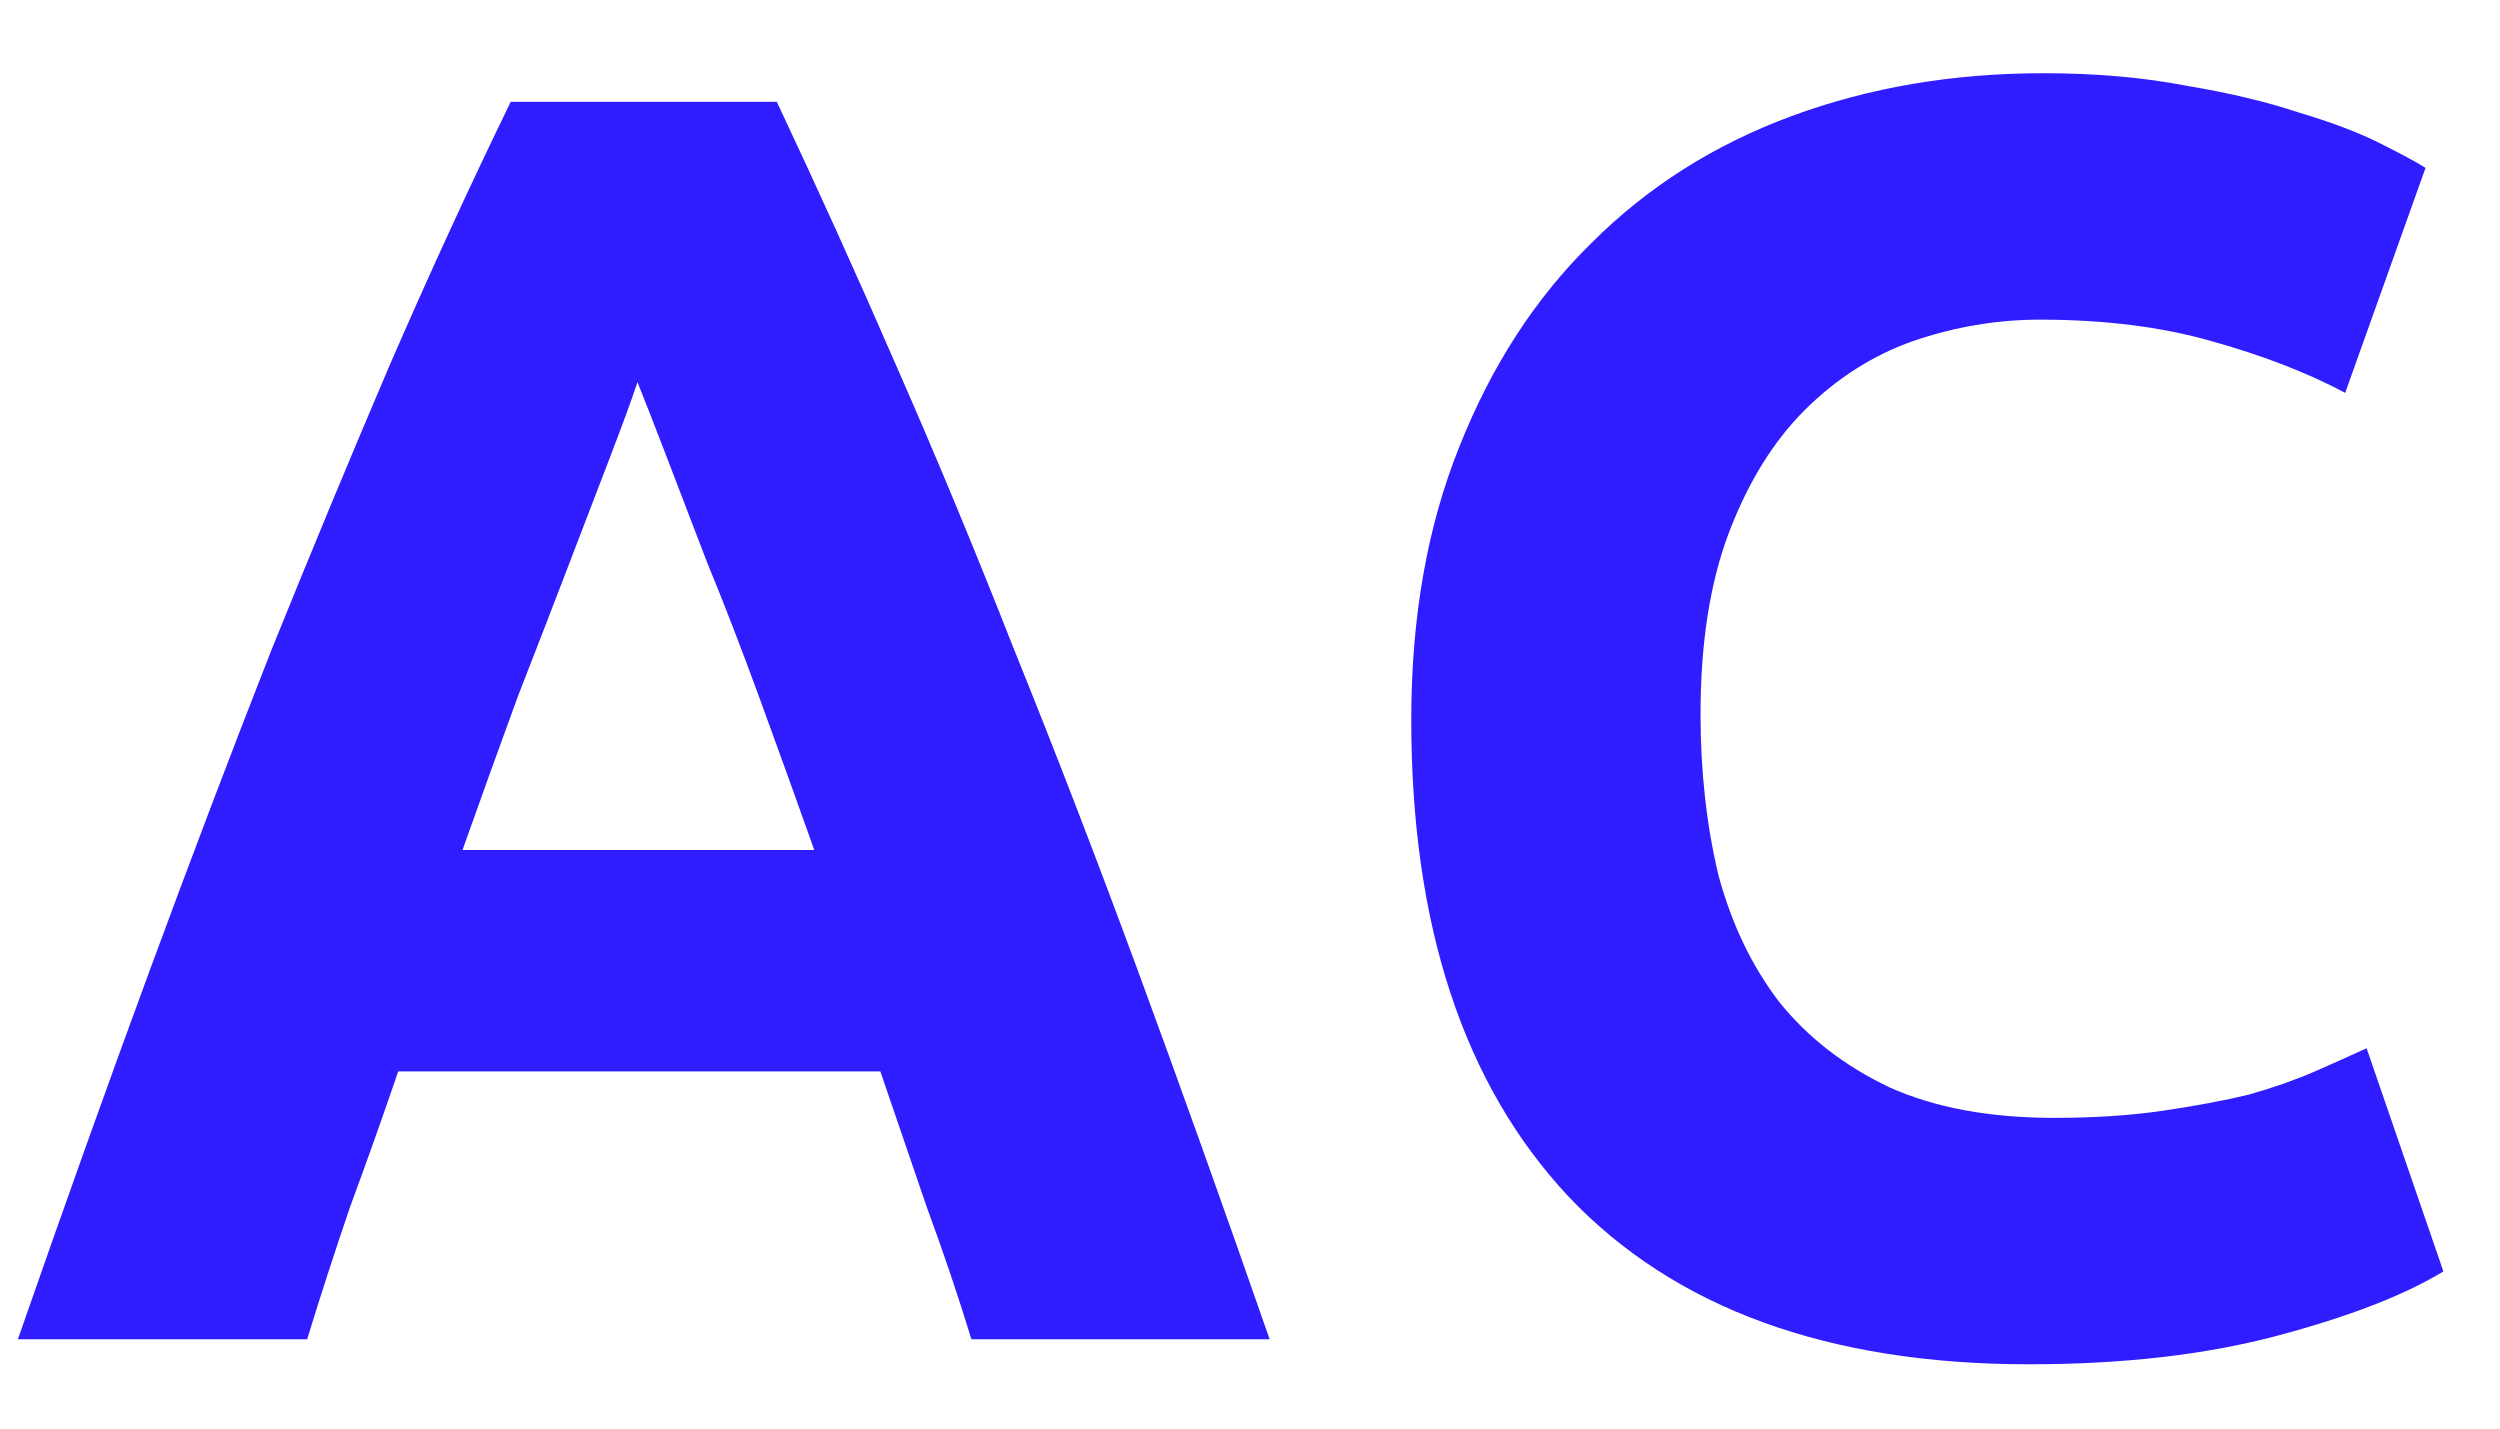 <svg width="28" height="16" viewBox="0 0 28 16" fill="none" xmlns="http://www.w3.org/2000/svg">
<path d="M10.88 15C10.733 14.52 10.567 14.027 10.38 13.52C10.207 13.013 10.033 12.507 9.86 12H4.46C4.287 12.507 4.107 13.013 3.92 13.52C3.747 14.027 3.587 14.52 3.44 15H0.2C0.72 13.507 1.213 12.127 1.68 10.86C2.147 9.593 2.6 8.4 3.04 7.28C3.493 6.16 3.933 5.1 4.36 4.1C4.8 3.087 5.253 2.1 5.72 1.14H8.7C9.153 2.1 9.6 3.087 10.04 4.1C10.48 5.1 10.92 6.16 11.36 7.28C11.813 8.4 12.273 9.593 12.74 10.86C13.207 12.127 13.7 13.507 14.22 15H10.88ZM7.14 4.28C7.073 4.48 6.973 4.753 6.84 5.1C6.707 5.447 6.553 5.847 6.38 6.3C6.207 6.753 6.013 7.253 5.8 7.8C5.6 8.347 5.393 8.92 5.18 9.52H9.12C8.907 8.92 8.7 8.347 8.5 7.8C8.3 7.253 8.107 6.753 7.92 6.3C7.747 5.847 7.593 5.447 7.46 5.1C7.327 4.753 7.22 4.48 7.14 4.28ZM22.726 15.28C20.473 15.28 18.753 14.653 17.566 13.4C16.393 12.147 15.806 10.367 15.806 8.06C15.806 6.913 15.986 5.893 16.346 5C16.706 4.093 17.2 3.333 17.826 2.72C18.453 2.093 19.2 1.62 20.066 1.3C20.933 0.98 21.873 0.82 22.886 0.82C23.473 0.82 24.006 0.867 24.486 0.96C24.966 1.04 25.386 1.14 25.746 1.26C26.106 1.367 26.406 1.48 26.646 1.6C26.886 1.72 27.06 1.813 27.166 1.88L26.266 4.4C25.84 4.173 25.34 3.98 24.766 3.82C24.206 3.66 23.566 3.58 22.846 3.58C22.366 3.58 21.893 3.66 21.426 3.82C20.973 3.98 20.566 4.24 20.206 4.6C19.86 4.947 19.58 5.4 19.366 5.96C19.153 6.52 19.046 7.2 19.046 8C19.046 8.64 19.113 9.24 19.246 9.8C19.393 10.347 19.62 10.82 19.926 11.22C20.246 11.62 20.66 11.94 21.166 12.18C21.673 12.407 22.286 12.52 23.006 12.52C23.46 12.52 23.866 12.493 24.226 12.44C24.586 12.387 24.906 12.327 25.186 12.26C25.466 12.18 25.713 12.093 25.926 12C26.14 11.907 26.333 11.82 26.506 11.74L27.366 14.24C26.926 14.507 26.306 14.747 25.506 14.96C24.706 15.173 23.78 15.28 22.726 15.28Z" fill="#2F1DFF"/>
</svg>
